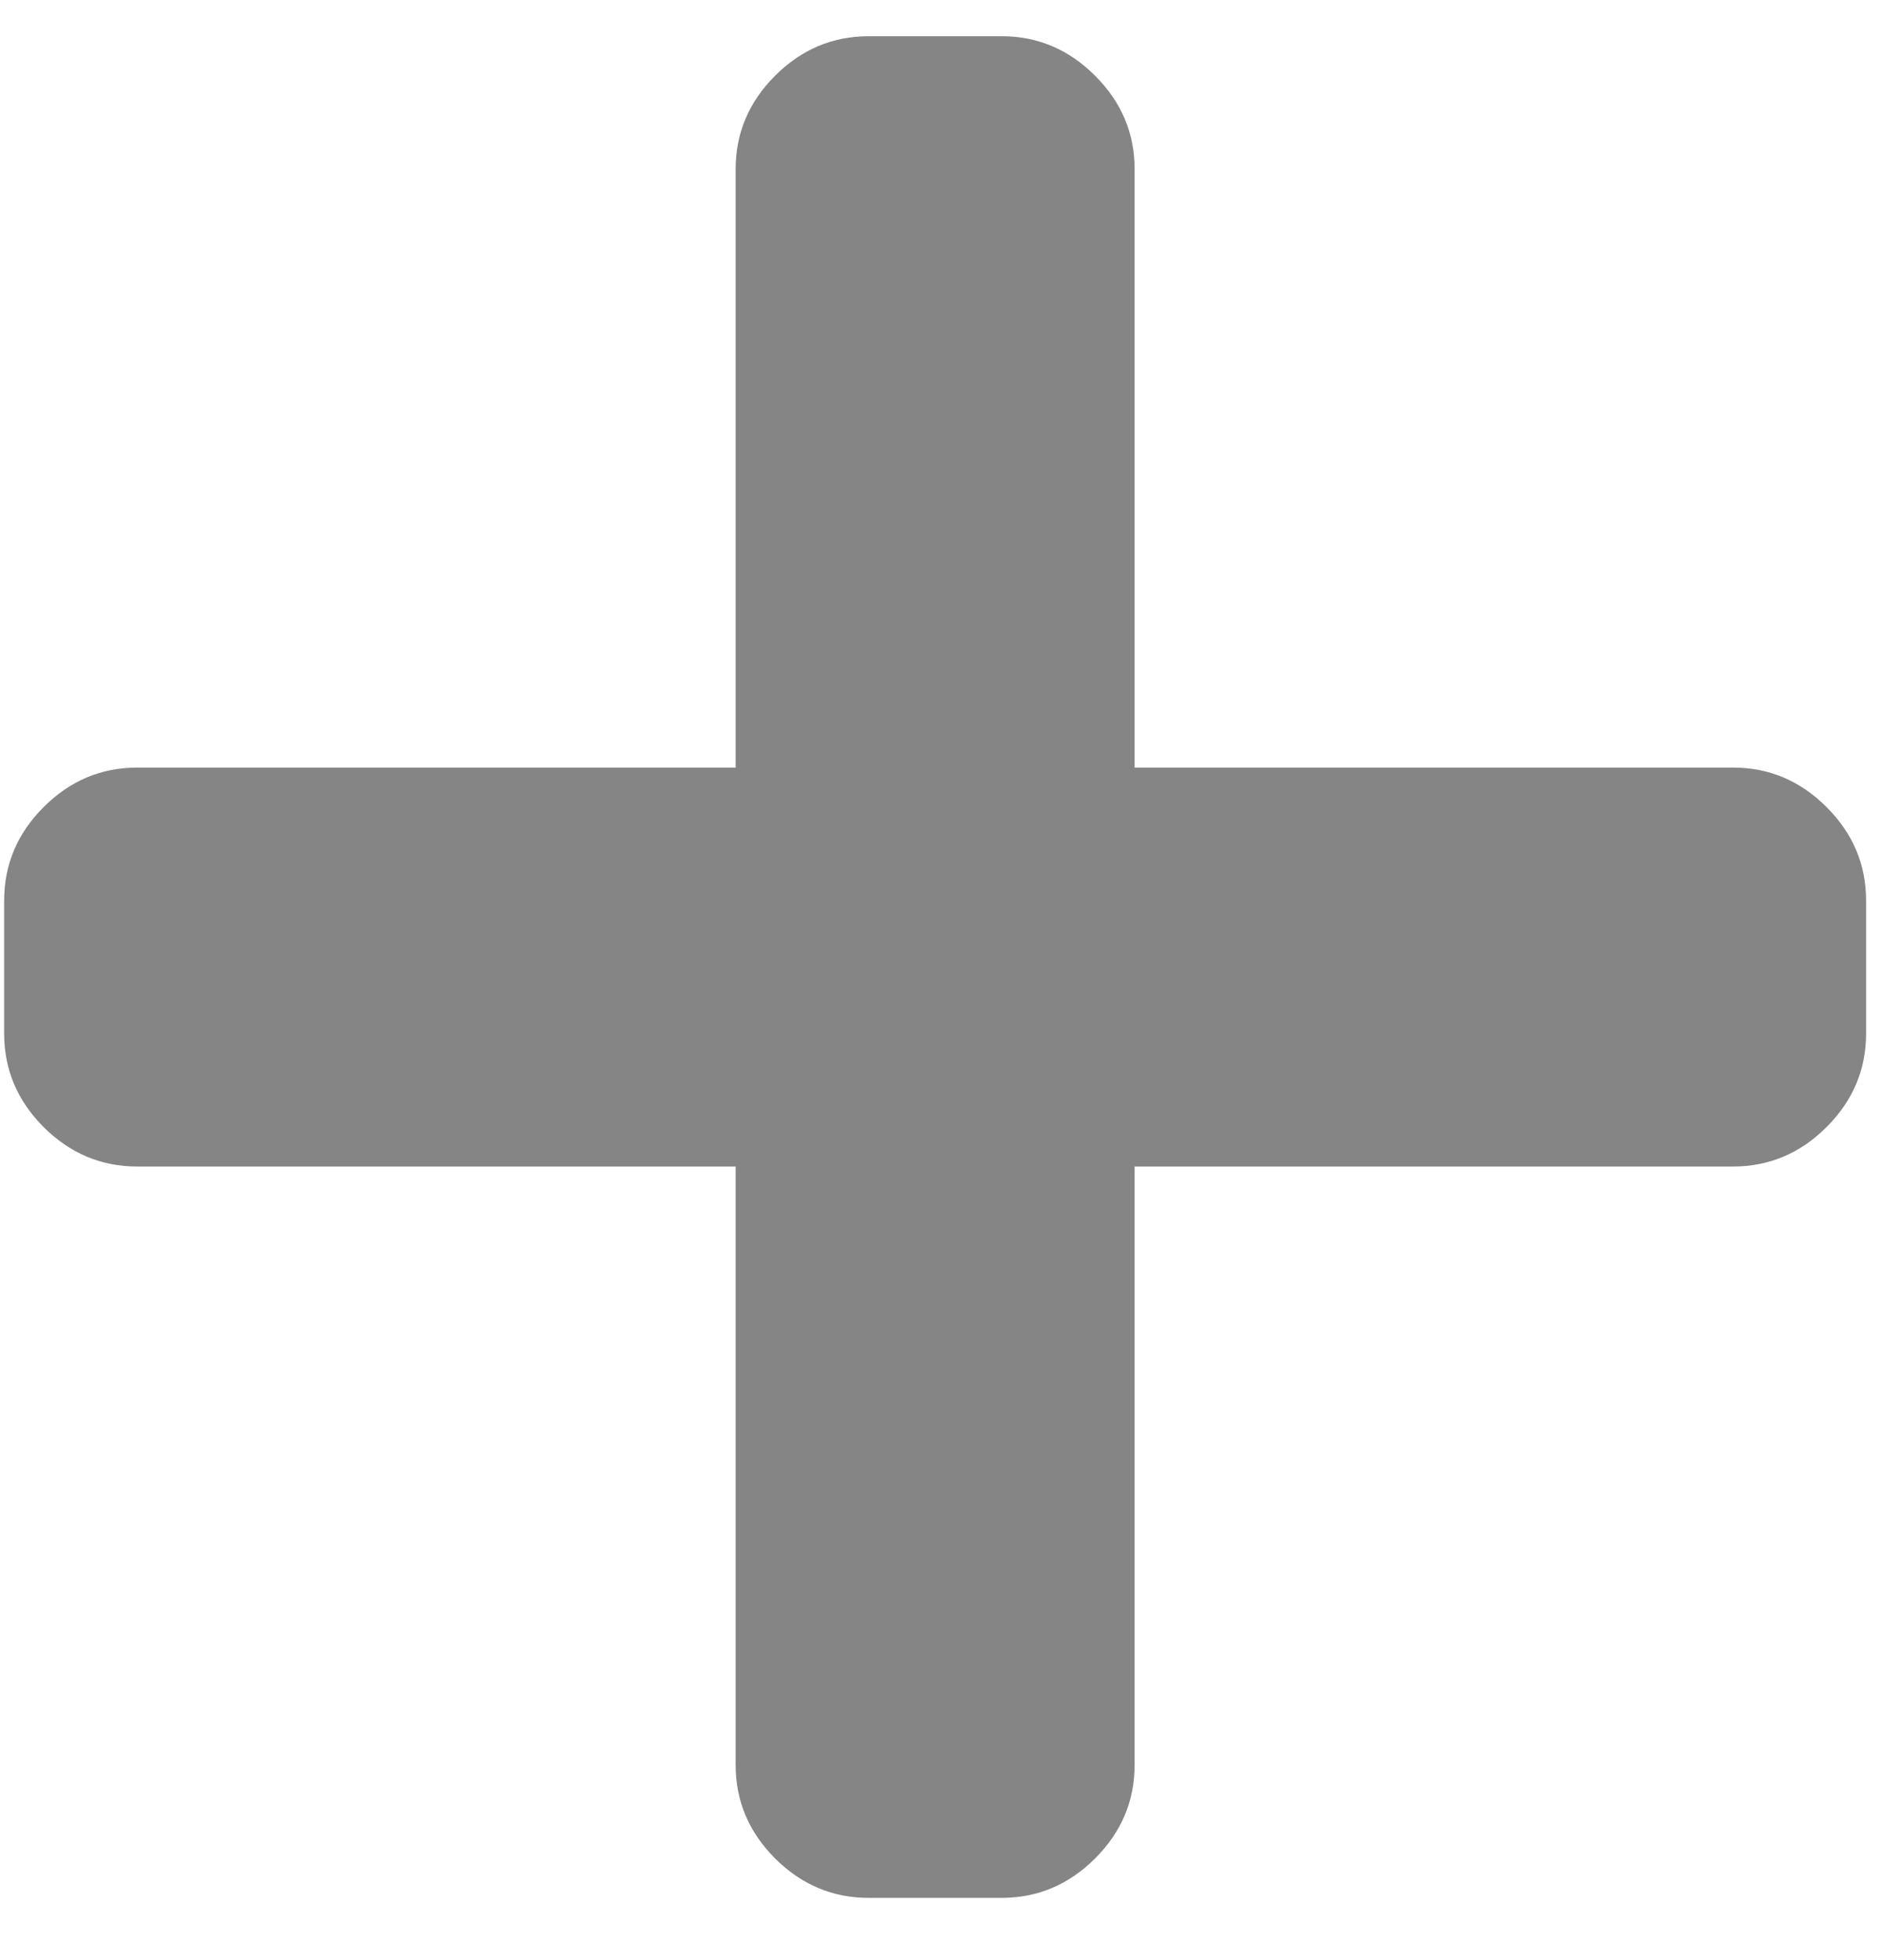 <svg
        xmlns="http://www.w3.org/2000/svg"
        xmlns:xlink="http://www.w3.org/1999/xlink"
        width="24px" height="25px">
    <path fill-rule="evenodd"  fill="rgb(133, 133, 133)"
          d="M22.101,9.790 C22.560,9.790 22.958,9.958 23.293,10.294 C23.629,10.629 23.797,11.027 23.797,11.486 L23.797,13.182 C23.797,13.642 23.629,14.039 23.293,14.375 C22.958,14.710 22.560,14.878 22.101,14.878 L14.469,14.878 L14.469,22.510 C14.469,22.970 14.301,23.367 13.965,23.703 C13.630,24.038 13.232,24.206 12.773,24.206 L11.077,24.206 C10.618,24.206 10.220,24.038 9.884,23.703 C9.549,23.367 9.381,22.970 9.381,22.510 L9.381,14.878 L1.749,14.878 C1.290,14.878 0.892,14.710 0.556,14.375 C0.221,14.039 0.053,13.642 0.053,13.182 L0.053,11.486 C0.053,11.027 0.221,10.629 0.556,10.294 C0.892,9.958 1.290,9.790 1.749,9.790 L9.381,9.790 L9.381,2.158 C9.381,1.699 9.549,1.301 9.884,0.966 C10.220,0.630 10.618,0.462 11.077,0.462 L12.773,0.462 C13.232,0.462 13.630,0.630 13.965,0.966 C14.301,1.301 14.469,1.699 14.469,2.158 L14.469,9.790 L22.101,9.790 Z"/>
</svg>